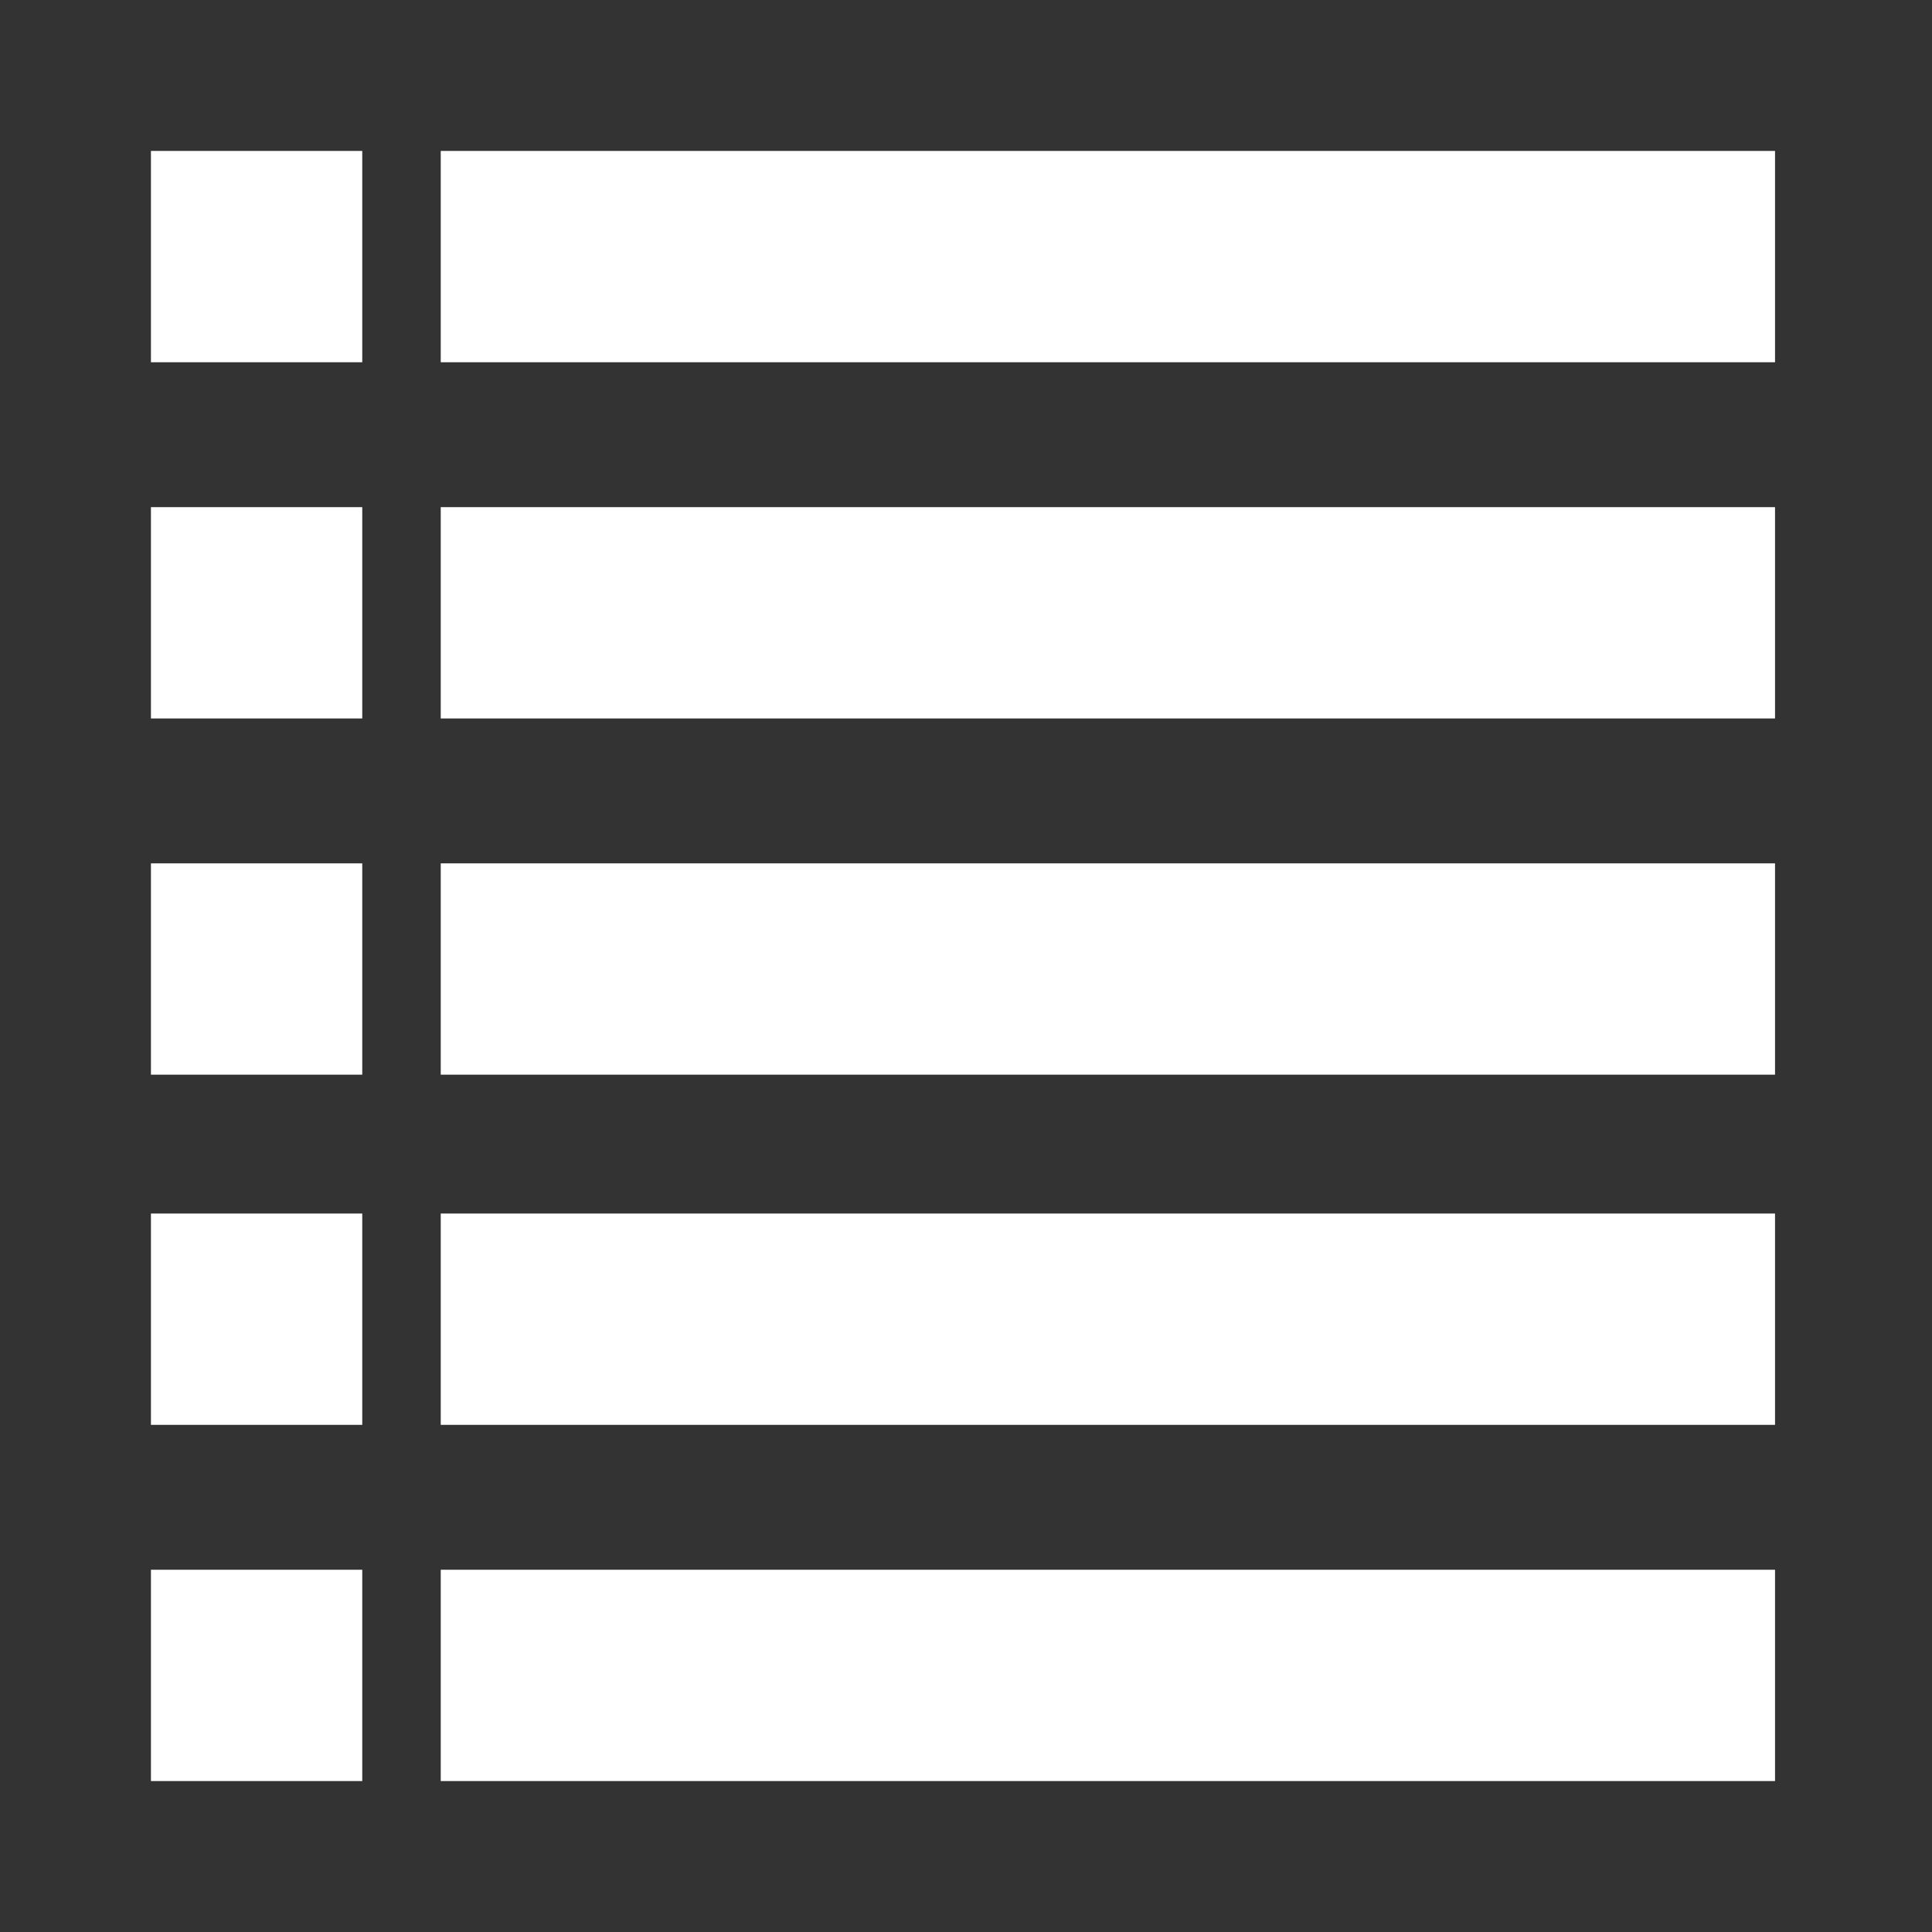 <?xml version="1.0" encoding="utf-8"?>
<!-- Generator: Adobe Illustrator 19.0.0, SVG Export Plug-In . SVG Version: 6.00 Build 0)  -->
<svg version="1.1" id="Layer_1" xmlns="http://www.w3.org/2000/svg" xmlns:xlink="http://www.w3.org/1999/xlink" x="0px" y="0px"
	 viewBox="0 0 32 32" style="enable-background:new 0 0 32 32;" xml:space="preserve">
<rect x="0" y="0" width="32" height="32" fill="#333333" stroke="none"/>
<style type="text/css">
	.st0{fill:#FFFFFF;}
</style>
<g id="XMLID_2_">
	<g id="XMLID_15_">
		<rect id="XMLID_17_" x="7.3" y="2.5" class="st0" width="22.1" height="3.5"/>
		<rect id="XMLID_16_" x="2.5" y="2.5" class="st0" width="3.5" height="3.5"/>
	</g>
	<g id="XMLID_12_">
		<rect id="XMLID_14_" x="7.3" y="8.4" class="st0" width="22.1" height="3.5"/>
		<rect id="XMLID_13_" x="2.5" y="8.4" class="st0" width="3.5" height="3.5"/>
	</g>
	<g id="XMLID_9_">
		<rect id="XMLID_11_" x="7.3" y="14.3" class="st0" width="22.1" height="3.5"/>
		<rect id="XMLID_10_" x="2.5" y="14.3" class="st0" width="3.5" height="3.5"/>
	</g>
	<g id="XMLID_6_">
		<rect id="XMLID_8_" x="7.3" y="20.1" class="st0" width="22.1" height="3.5"/>
		<rect id="XMLID_7_" x="2.5" y="20.1" class="st0" width="3.5" height="3.5"/>
	</g>
	<g id="XMLID_3_">
		<rect id="XMLID_5_" x="7.3" y="26" class="st0" width="22.1" height="3.5"/>
		<rect id="XMLID_4_" x="2.5" y="26" class="st0" width="3.5" height="3.5"/>
	</g>
</g>
</svg>
